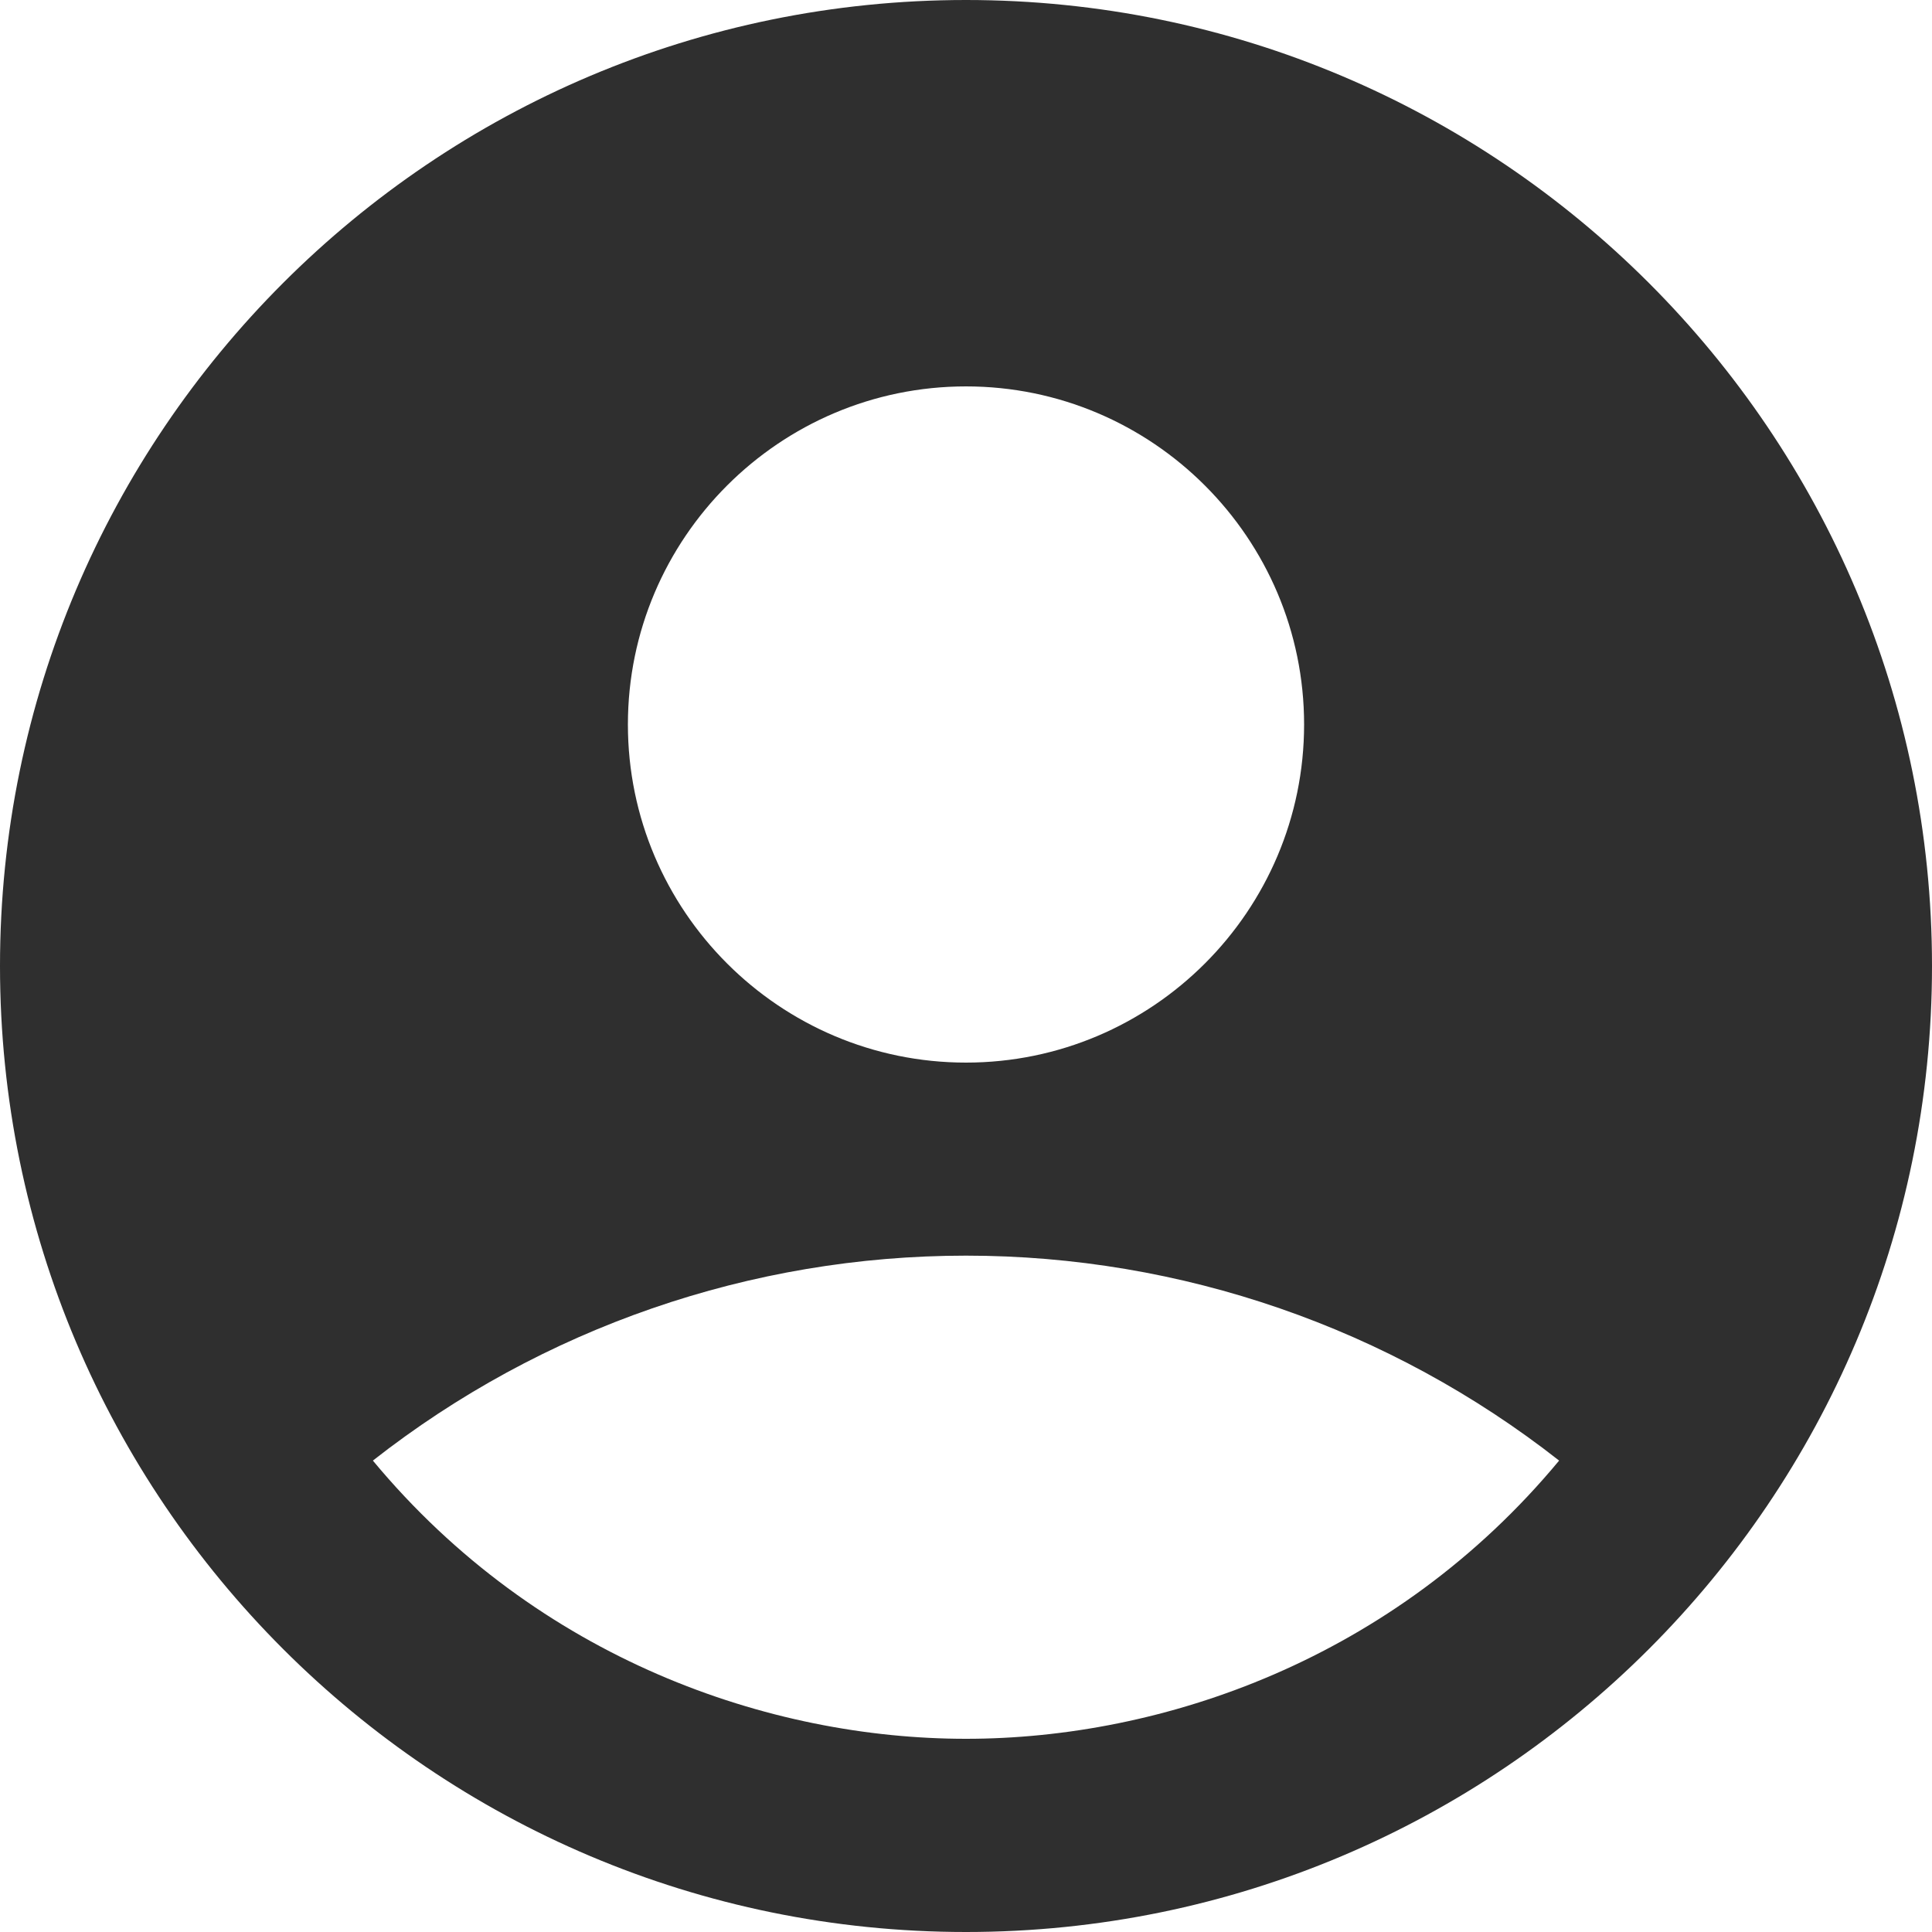 <svg width="25" height="25" viewBox="0 0 25 25" fill="none" xmlns="http://www.w3.org/2000/svg">
<path d="M12.5 0C5.6 0 0 5.6 0 12.5C0 19.4 5.6 25 12.5 25C19.4 25 25 19.4 25 12.5C25 5.6 19.4 0 12.5 0ZM12.5 5C14.912 5 16.875 6.963 16.875 9.375C16.875 11.787 14.912 13.75 12.5 13.75C10.088 13.75 8.125 11.787 8.125 9.375C8.125 6.963 10.088 5 12.5 5ZM12.5 22.5C9.963 22.5 6.963 21.475 4.825 18.9C7.015 17.182 9.717 16.248 12.5 16.248C15.283 16.248 17.985 17.182 20.175 18.9C18.038 21.475 15.037 22.5 12.5 22.5Z" fill="#2F2F2F"/>
</svg>
